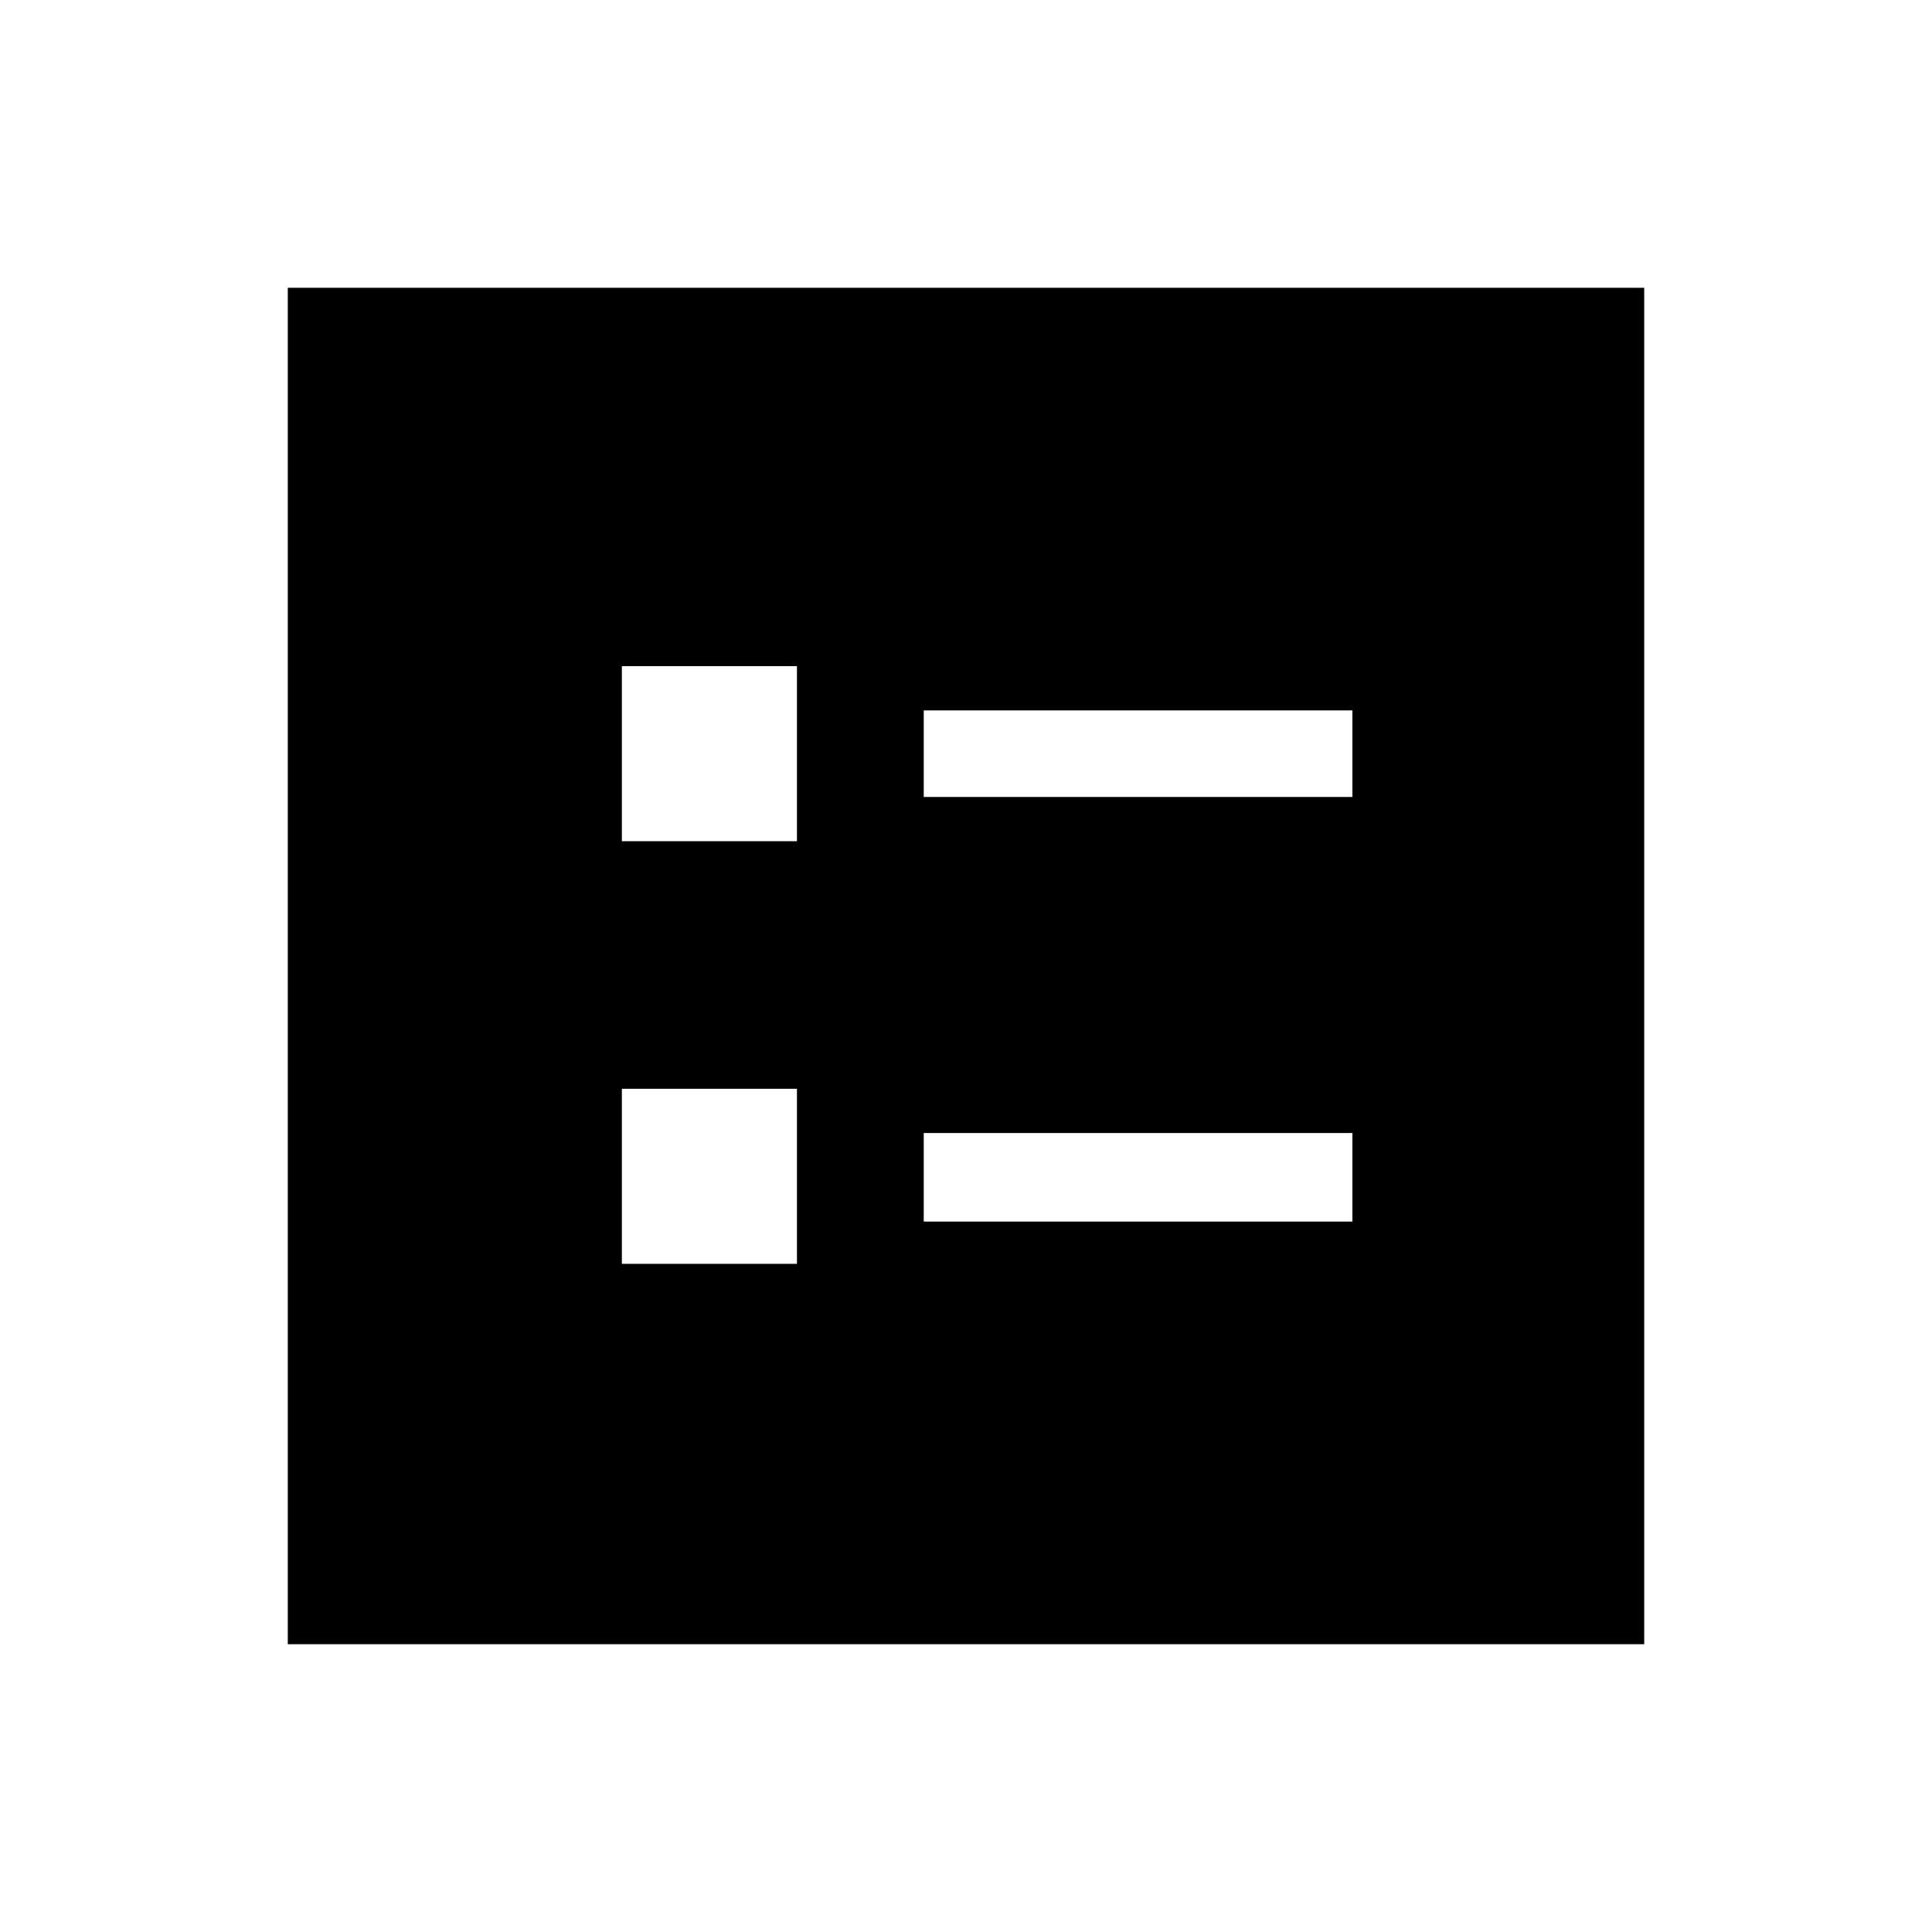 <svg xmlns="http://www.w3.org/2000/svg" height="48" width="48"><path d="M22.95 19.8H33.6v-2.15H22.95Zm0 10.55H33.6v-2.2H22.95Zm-7.5-9.45h4.35v-4.35h-4.35Zm0 10.5h4.35v-4.35h-4.35Zm-8.3 9.45V7.15h33.7v33.7Z"/></svg>
